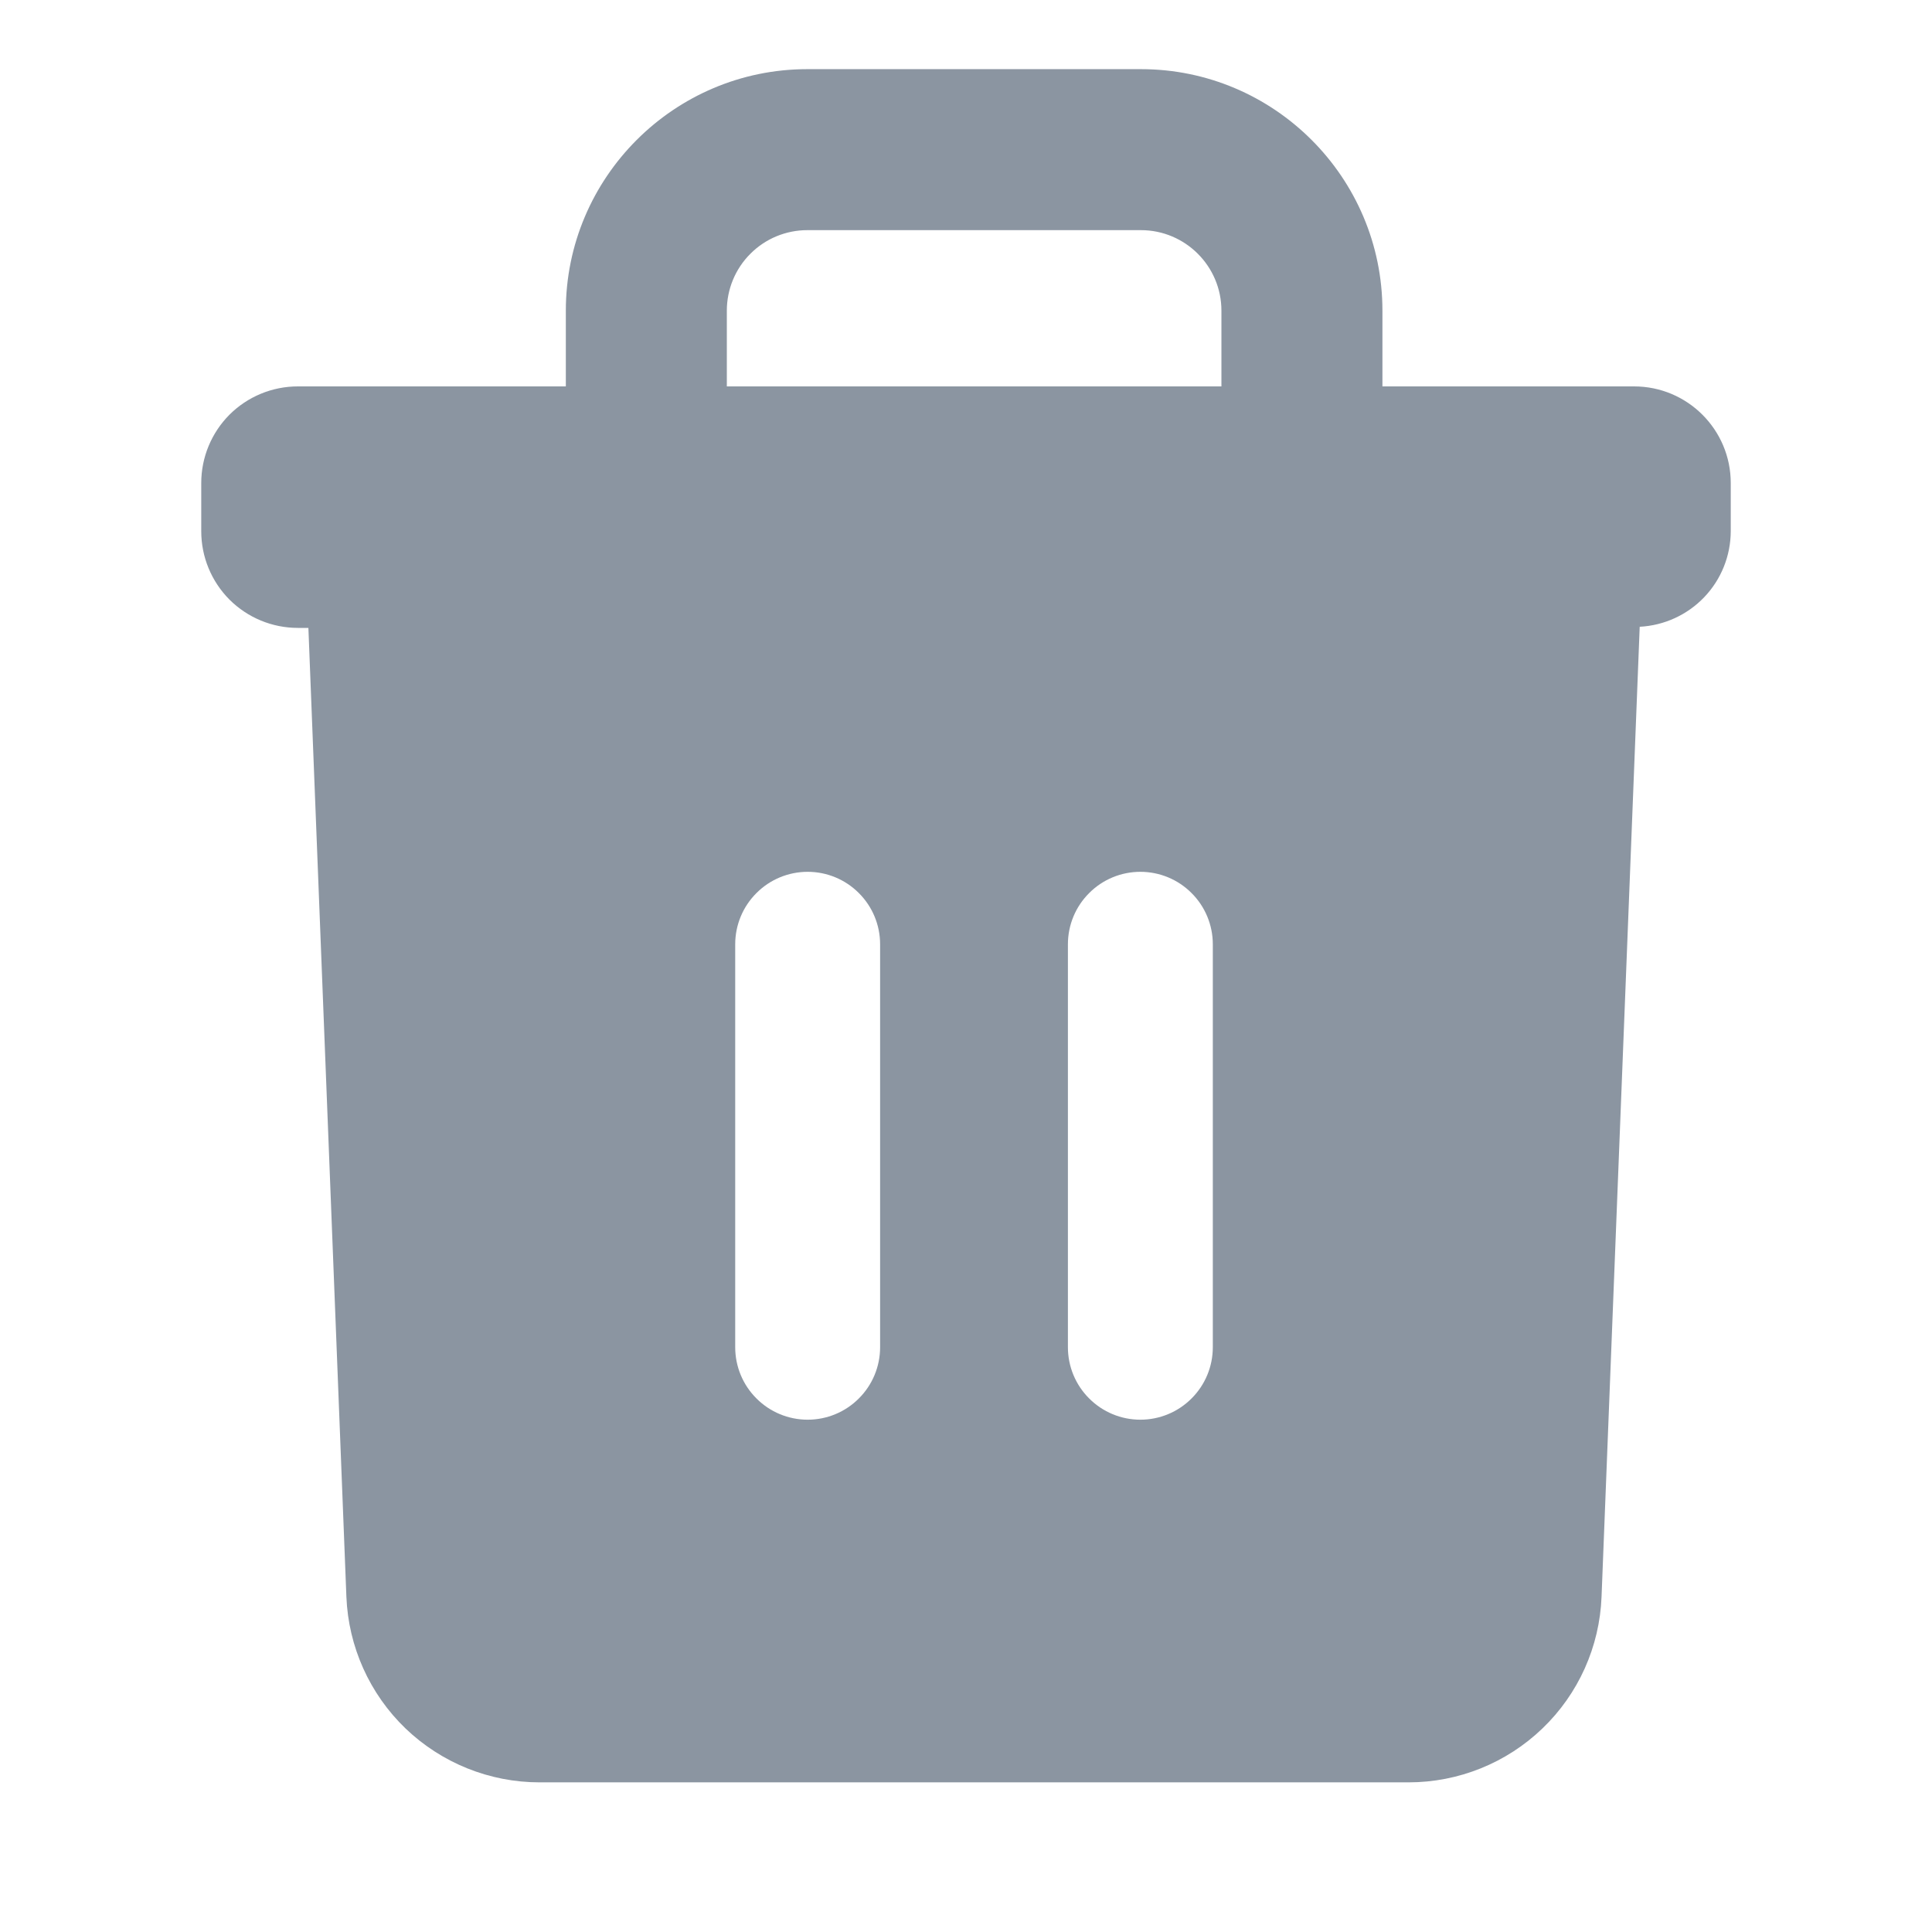 <svg width="24" height="24" viewBox="0 0 24 24" fill="#8B95A1" xmlns="http://www.w3.org/2000/svg">
<path fill-rule="evenodd" clip-rule="evenodd" d="M15.066 16.736C15.066 16.975 14.971 17.204 14.802 17.372C14.634 17.541 14.405 17.636 14.166 17.636C13.927 17.636 13.698 17.541 13.53 17.372C13.361 17.204 13.266 16.975 13.266 16.736V11.73C13.266 11.491 13.361 11.262 13.53 11.094C13.698 10.925 13.927 10.83 14.166 10.83C14.405 10.83 14.634 10.925 14.802 11.094C14.971 11.262 15.066 11.491 15.066 11.73V16.736ZM10.933 16.736C10.933 16.975 10.838 17.204 10.669 17.372C10.501 17.541 10.272 17.636 10.033 17.636C9.794 17.636 9.565 17.541 9.397 17.372C9.228 17.204 9.133 16.975 9.133 16.736V11.73C9.133 11.491 9.228 11.262 9.397 11.094C9.565 10.925 9.794 10.83 10.033 10.83C10.272 10.83 10.501 10.925 10.669 11.094C10.838 11.262 10.933 11.491 10.933 11.73V16.736ZM9.029 3.859C9.029 3.594 9.134 3.339 9.322 3.152C9.509 2.964 9.764 2.859 10.029 2.859H14.173C14.724 2.859 15.173 3.307 15.173 3.859V4.8H9.029V3.859ZM20.299 4.8H17.173V3.859C17.173 2.205 15.828 0.859 14.173 0.859H10.029C8.375 0.859 7.029 2.205 7.029 3.859V4.8H3.7C3.382 4.8 3.077 4.926 2.851 5.151C2.626 5.377 2.5 5.682 2.5 6V6.6C2.5 6.918 2.626 7.223 2.851 7.449C3.077 7.674 3.382 7.8 3.7 7.8H3.831L4.303 19.836C4.328 20.456 4.591 21.042 5.038 21.472C5.486 21.901 6.082 22.141 6.702 22.141H17.498C18.118 22.141 18.714 21.901 19.161 21.471C19.608 21.042 19.871 20.456 19.895 19.836L20.369 7.786C20.673 7.77 20.96 7.639 21.171 7.418C21.381 7.198 21.499 6.905 21.5 6.6V6C21.5 5.338 20.962 4.8 20.299 4.8Z"/>
</svg>
